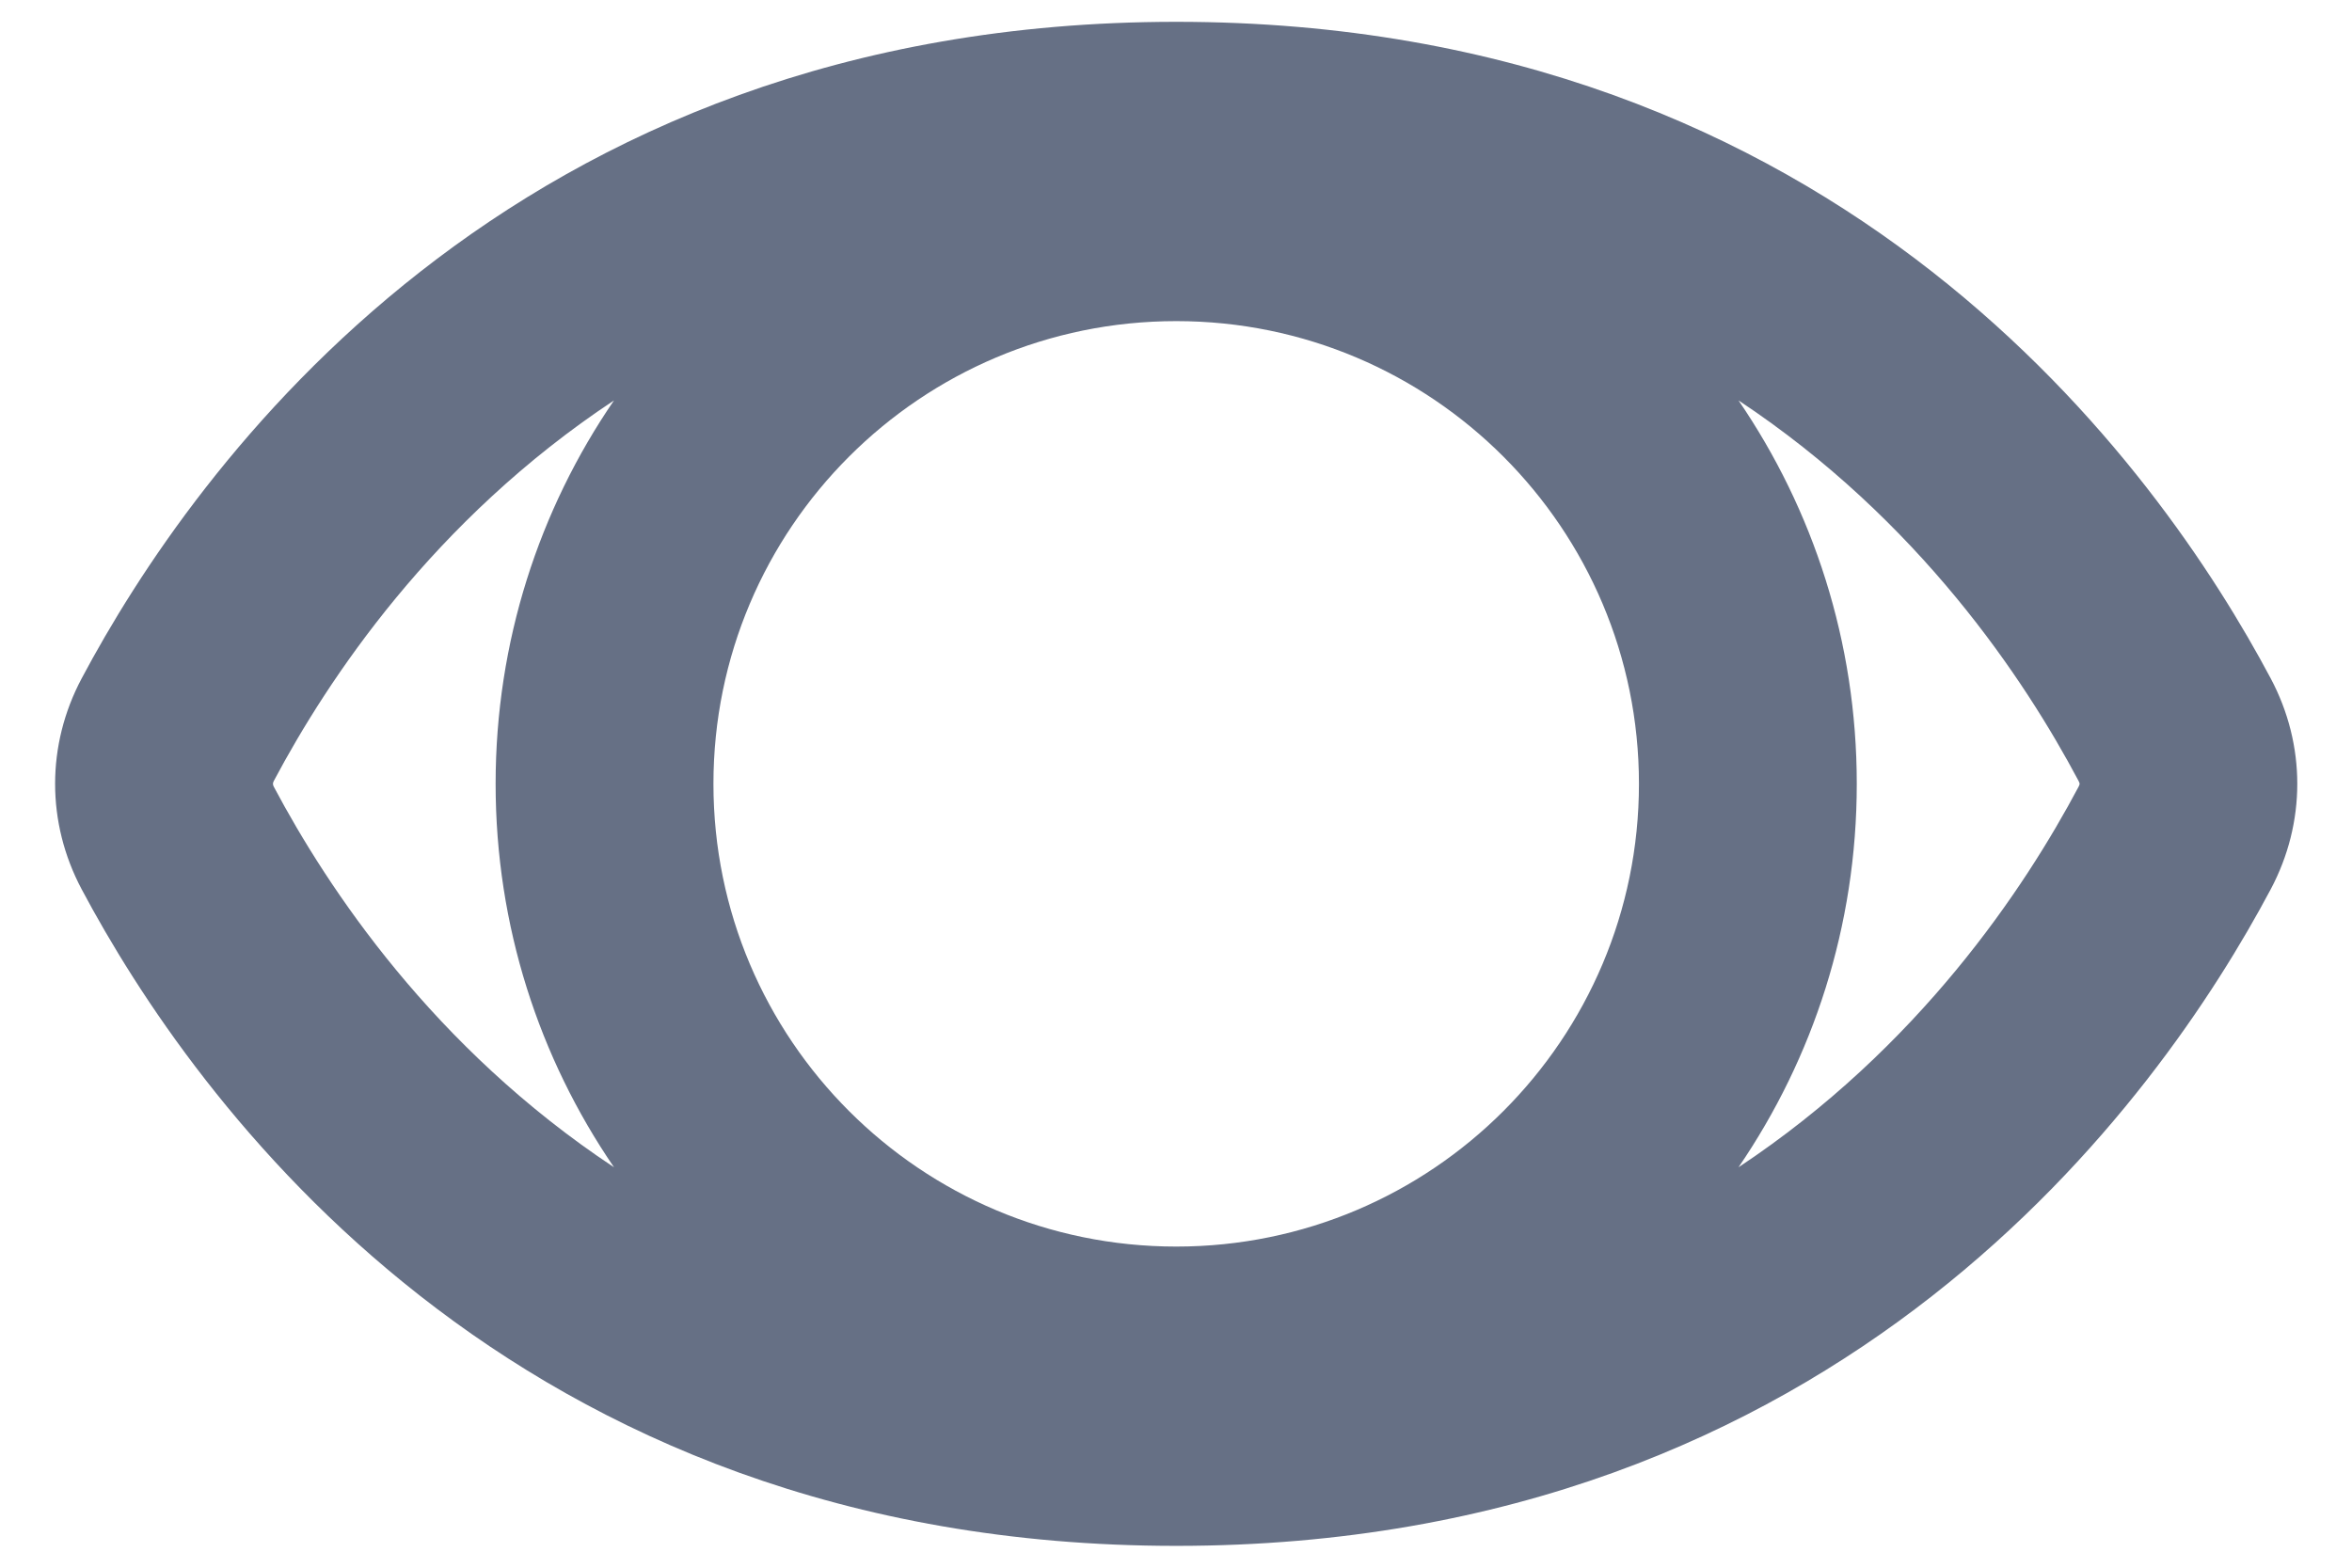 <svg width="18" height="12" viewBox="0 0 18 12" fill="none" xmlns="http://www.w3.org/2000/svg">
<path fill-rule="evenodd" clip-rule="evenodd" d="M9.002 0.167C14.11 0.167 16.527 3.592 17.378 5.193C17.649 5.703 17.649 6.297 17.378 6.807C16.527 8.408 14.11 11.833 9.002 11.833C3.893 11.833 1.476 8.408 0.625 6.807C0.354 6.297 0.354 5.703 0.625 5.193C1.476 3.592 3.893 0.167 9.002 0.167ZM4.699 3.065C3.315 3.981 2.507 5.203 2.097 5.975C2.092 5.984 2.09 5.99 2.09 5.993C2.089 5.996 2.089 6 2.089 6C2.089 6 2.089 6.004 2.09 6.007C2.09 6.01 2.092 6.016 2.097 6.025C2.507 6.797 3.315 8.019 4.699 8.935C4.127 8.099 3.793 7.089 3.793 6C3.793 4.911 4.127 3.9 4.699 3.065ZM13.305 8.935C14.688 8.018 15.496 6.797 15.906 6.025C15.911 6.016 15.913 6.01 15.914 6.007C15.914 6.005 15.915 6.002 15.915 6.002L15.915 6L15.915 5.996L15.914 5.993C15.913 5.99 15.911 5.984 15.906 5.975C15.496 5.203 14.688 3.981 13.305 3.065C13.876 3.901 14.21 4.911 14.21 6C14.21 7.089 13.876 8.099 13.305 8.935ZM5.46 6C5.46 4.044 7.046 2.458 9.002 2.458C10.958 2.458 12.543 4.044 12.543 6C12.543 7.956 10.958 9.542 9.002 9.542C7.046 9.542 5.46 7.956 5.46 6Z" fill="#667085"/>
</svg>
